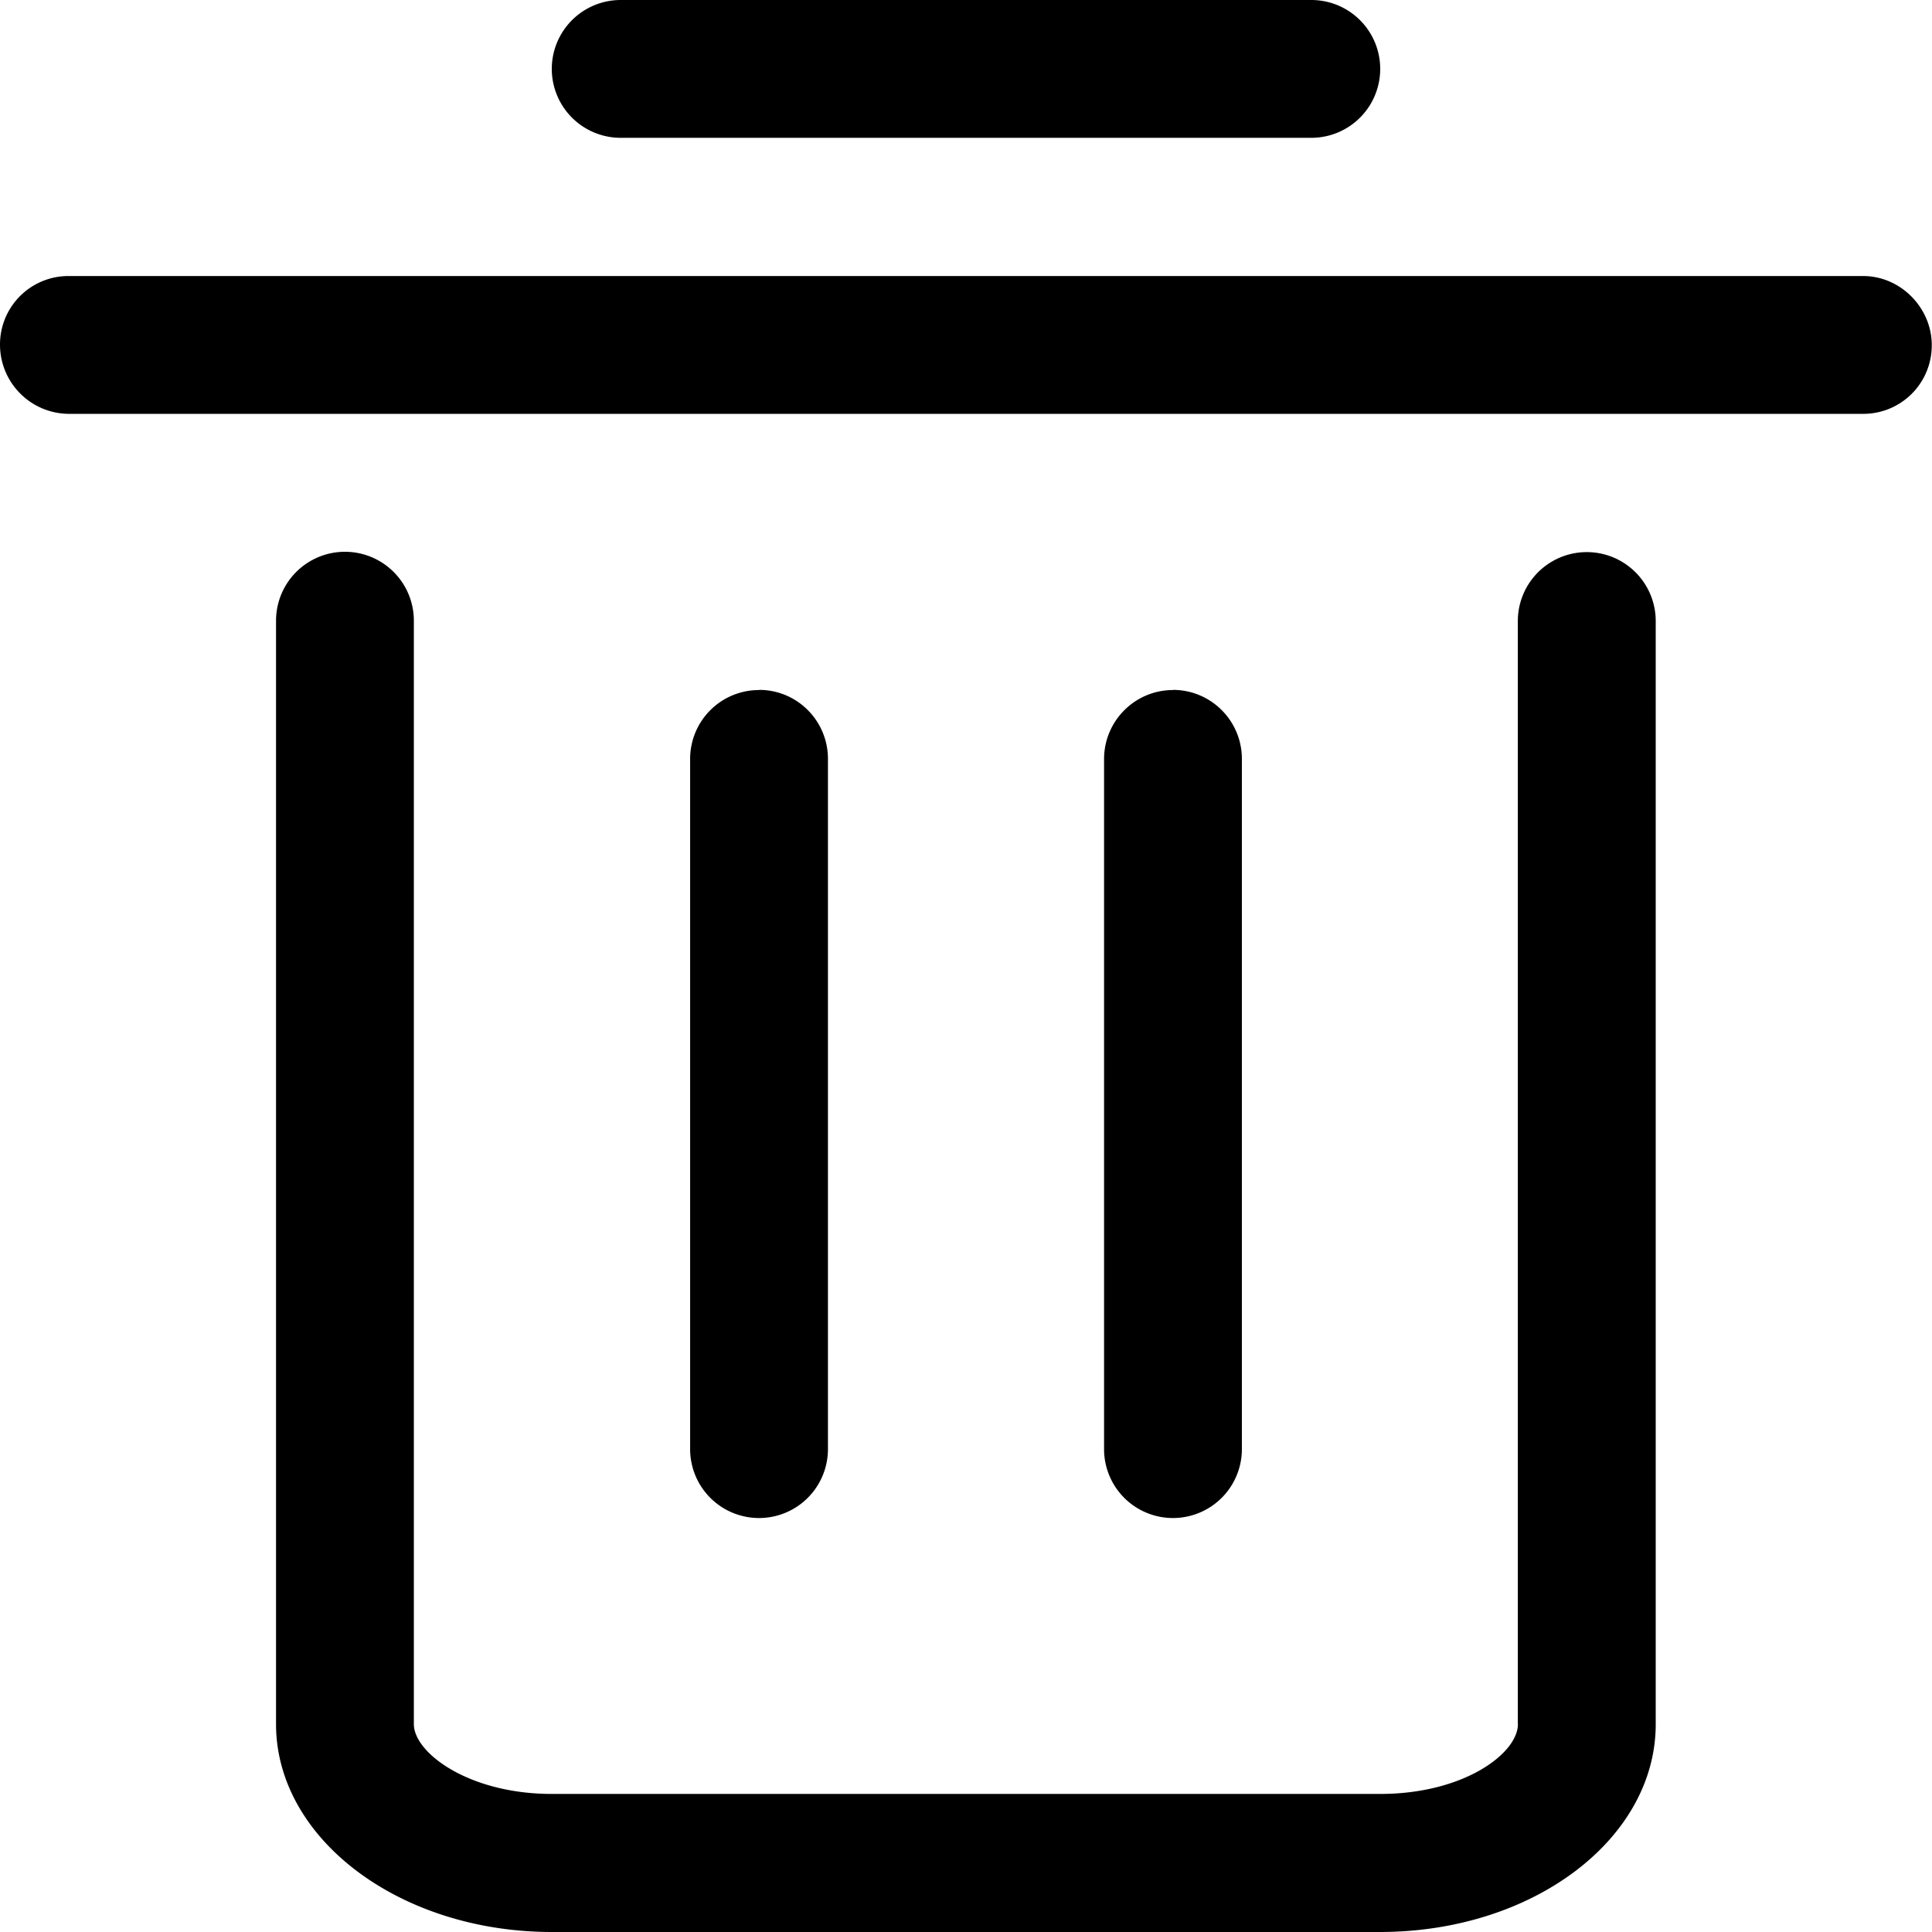 <?xml version="1.0" standalone="no"?><!DOCTYPE svg PUBLIC "-//W3C//DTD SVG 1.1//EN" "http://www.w3.org/Graphics/SVG/1.1/DTD/svg11.dtd"><svg t="1700728574775" class="icon" viewBox="0 0 1024 1024" version="1.1" xmlns="http://www.w3.org/2000/svg" p-id="2281" xmlns:xlink="http://www.w3.org/1999/xlink" width="200" height="200"><path d="M0.001 182.827a36.267 36.267 0 0 1 36.395-36.523h951.083c20.096 0 36.395 17.067 36.395 36.523a36.267 36.267 0 0 1-36.395 36.523H36.396A36.693 36.693 0 0 1 0.001 182.827zM329.174 0h365.653a36.523 36.523 0 1 1 0 73.045h-365.653a36.523 36.523 0 1 1 0-73.045z m475.307 913.835V329.173a36.523 36.523 0 1 1 73.088 0v584.661c0 60.8-64.896 110.165-146.219 110.165H292.524c-80.811 0-146.219-49.493-146.219-110.165V329.173a36.523 36.523 0 1 1 73.045 0v584.661c0 15.147 29.013 36.992 73.173 36.992h438.955c44.544 0 73.045-21.589 73.045-36.992z" p-id="2282"></path><path d="M402.348 365.653c20.224 0 36.48 16.427 36.48 36.565v365.653a36.523 36.523 0 1 1-73.045 0V402.347a36.48 36.48 0 0 1 36.523-36.608z m219.307 0c20.267 0 36.565 16.427 36.565 36.565v365.653a36.523 36.523 0 1 1-73.045 0V402.347c0-20.224 16.384-36.608 36.523-36.608z" p-id="2283"></path></svg>